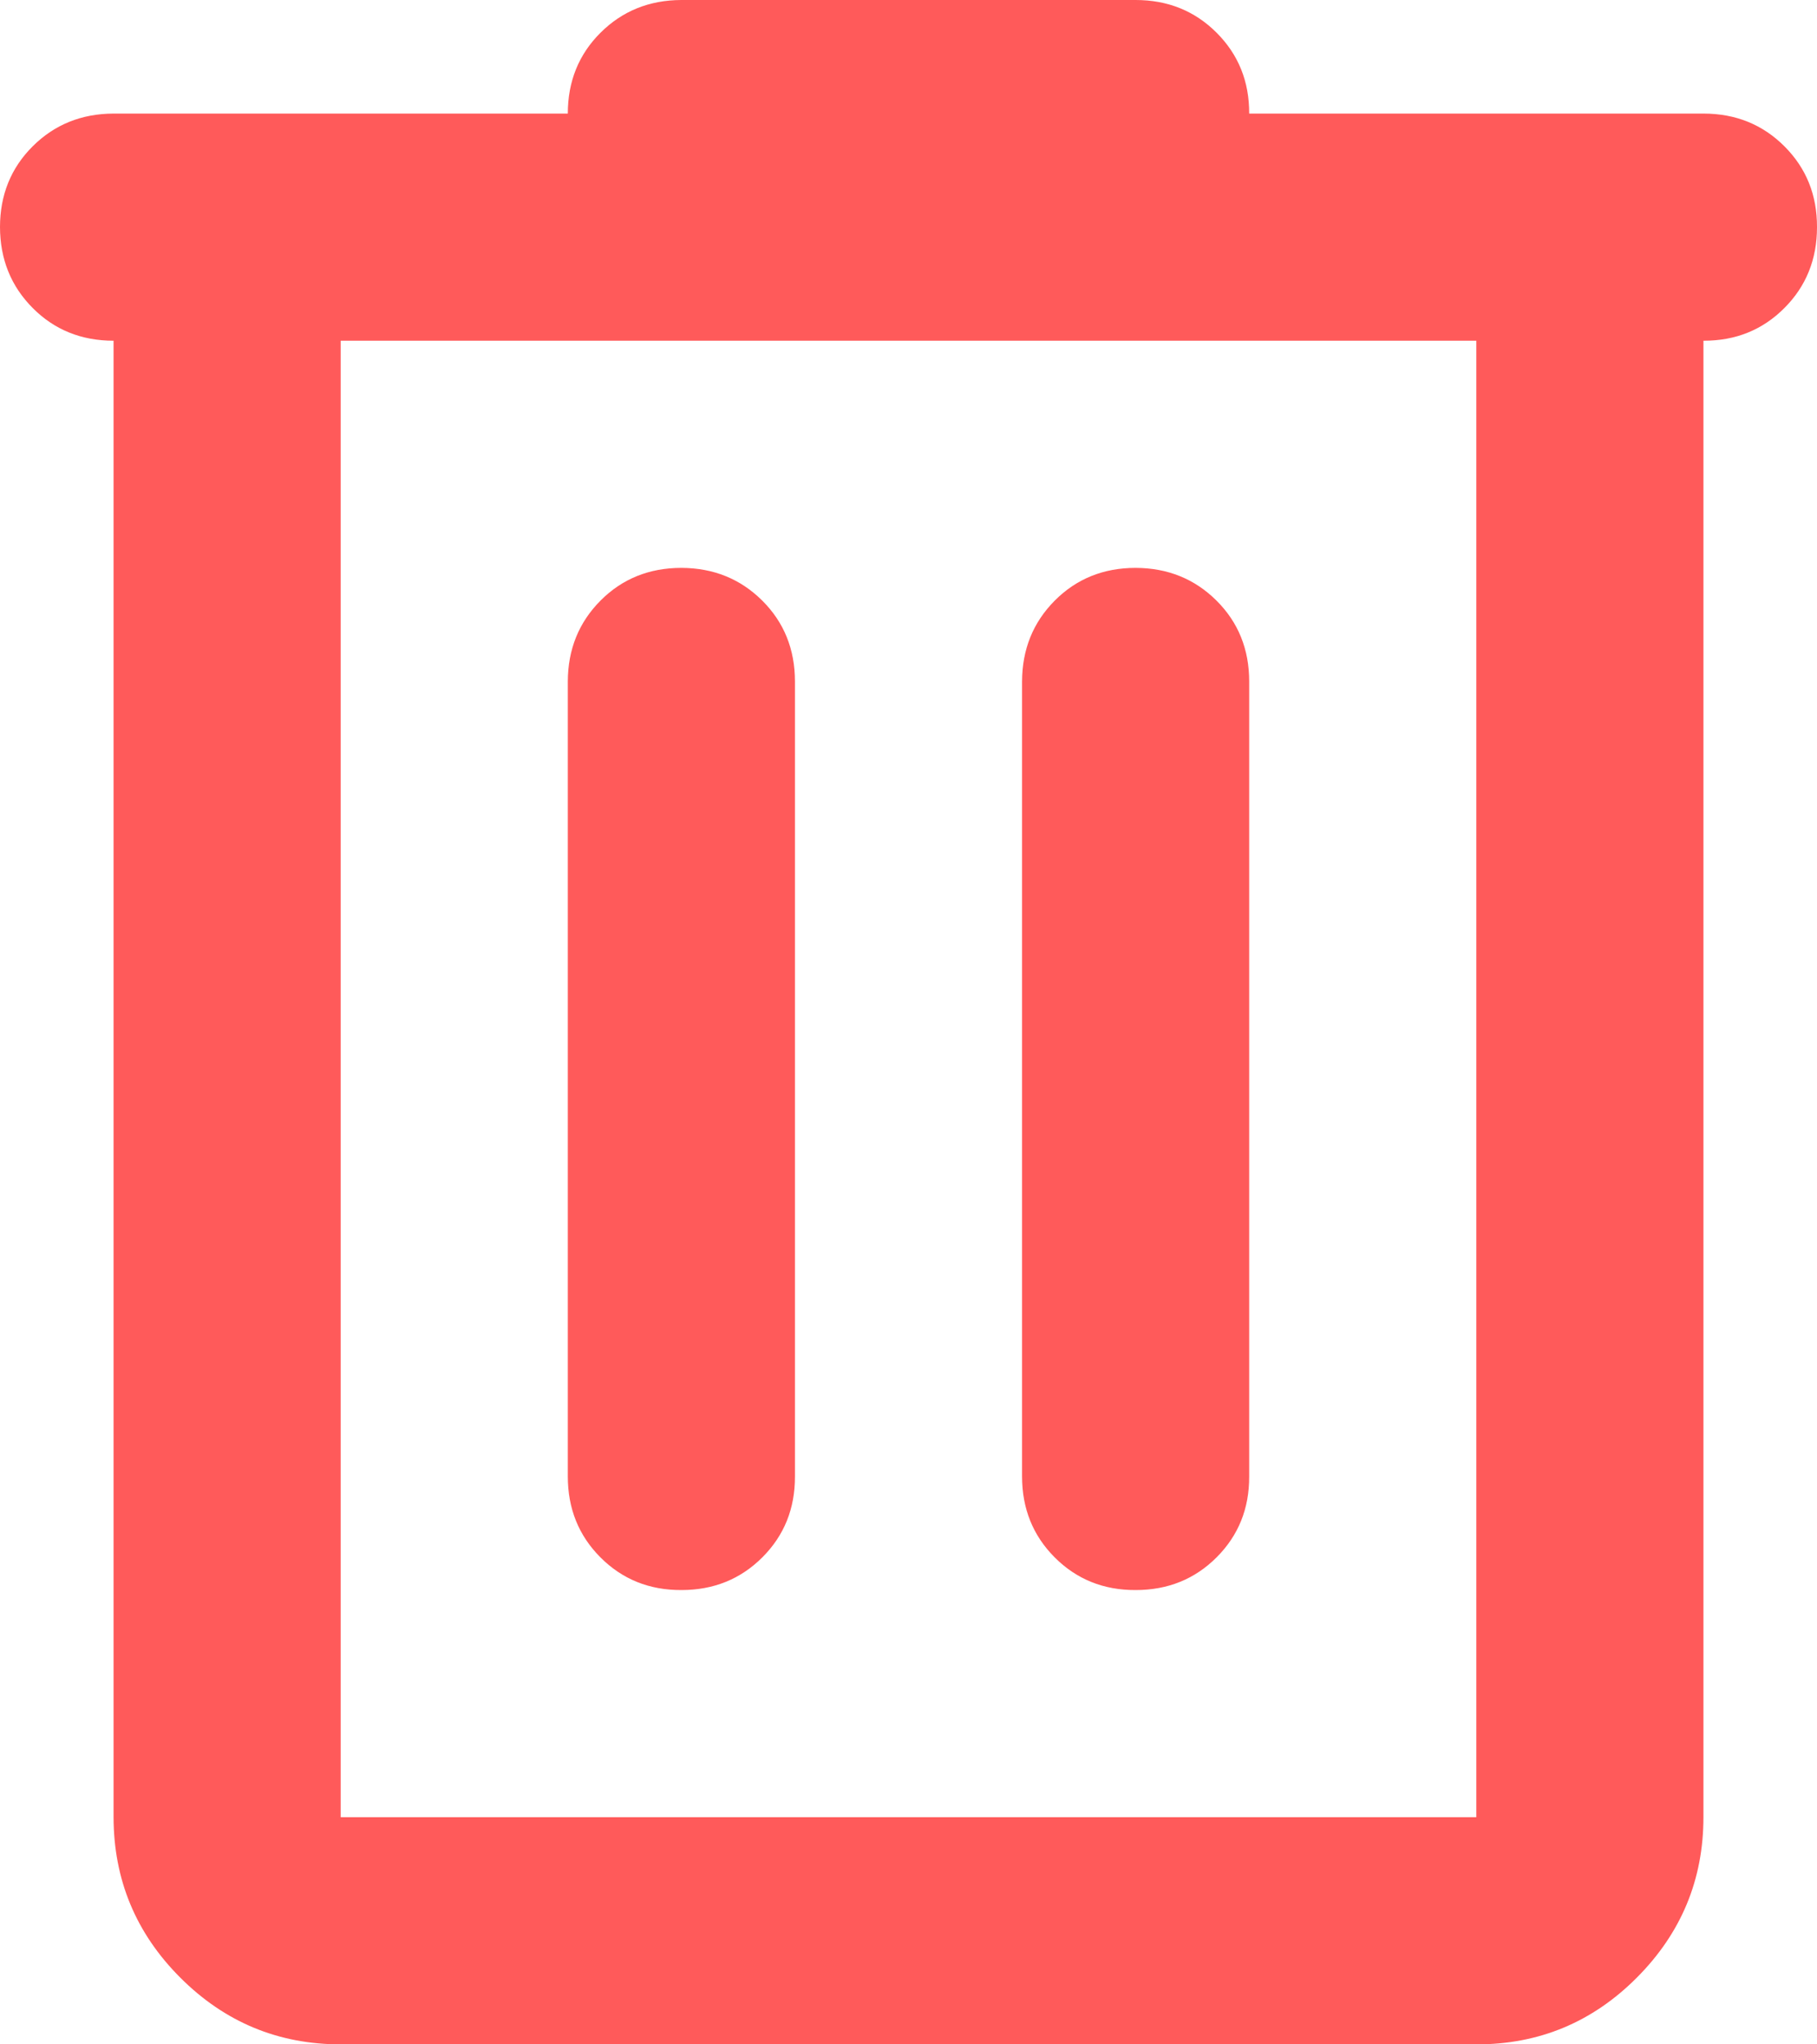 <svg width="16" height="18" viewBox="0 0 16 18" fill="none" xmlns="http://www.w3.org/2000/svg">
<path d="M3 18C2.45 18 1.979 17.804 1.588 17.413C1.197 17.022 1.001 16.551 1 16V3C0.717 3 0.479 2.904 0.288 2.712C0.097 2.52 0.001 2.283 0 2C0 1.717 0.096 1.479 0.288 1.288C0.48 1.097 0.717 1.001 1 1H5C5 0.717 5.096 0.479 5.288 0.288C5.48 0.097 5.717 0.001 6 0H10C10.283 0 10.521 0.096 10.713 0.288C10.905 0.48 11.001 0.717 11 1H15C15.283 1 15.521 1.096 15.713 1.288C15.905 1.48 16.001 1.717 16 2C16 2.283 15.904 2.521 15.712 2.713C15.52 2.905 15.283 3.001 15 3V16C15 16.55 14.804 17.021 14.413 17.413C14.022 17.805 13.551 18.001 13 18H3ZM13 3H3V16H13V3ZM6 14C6.283 14 6.521 13.904 6.713 13.712C6.905 13.52 7.001 13.283 7 13V6C7 5.717 6.904 5.479 6.712 5.288C6.52 5.097 6.283 5.001 6 5C5.717 5 5.479 5.096 5.288 5.288C5.097 5.48 5.001 5.717 5 6V13C5 13.283 5.096 13.521 5.288 13.713C5.48 13.905 5.717 14.001 6 14ZM10 14C10.283 14 10.521 13.904 10.713 13.712C10.905 13.52 11.001 13.283 11 13V6C11 5.717 10.904 5.479 10.712 5.288C10.52 5.097 10.283 5.001 10 5C9.717 5 9.479 5.096 9.288 5.288C9.097 5.48 9.001 5.717 9 6V13C9 13.283 9.096 13.521 9.288 13.713C9.48 13.905 9.717 14.001 10 14Z" fill="#FF5A5A"/>
</svg>
